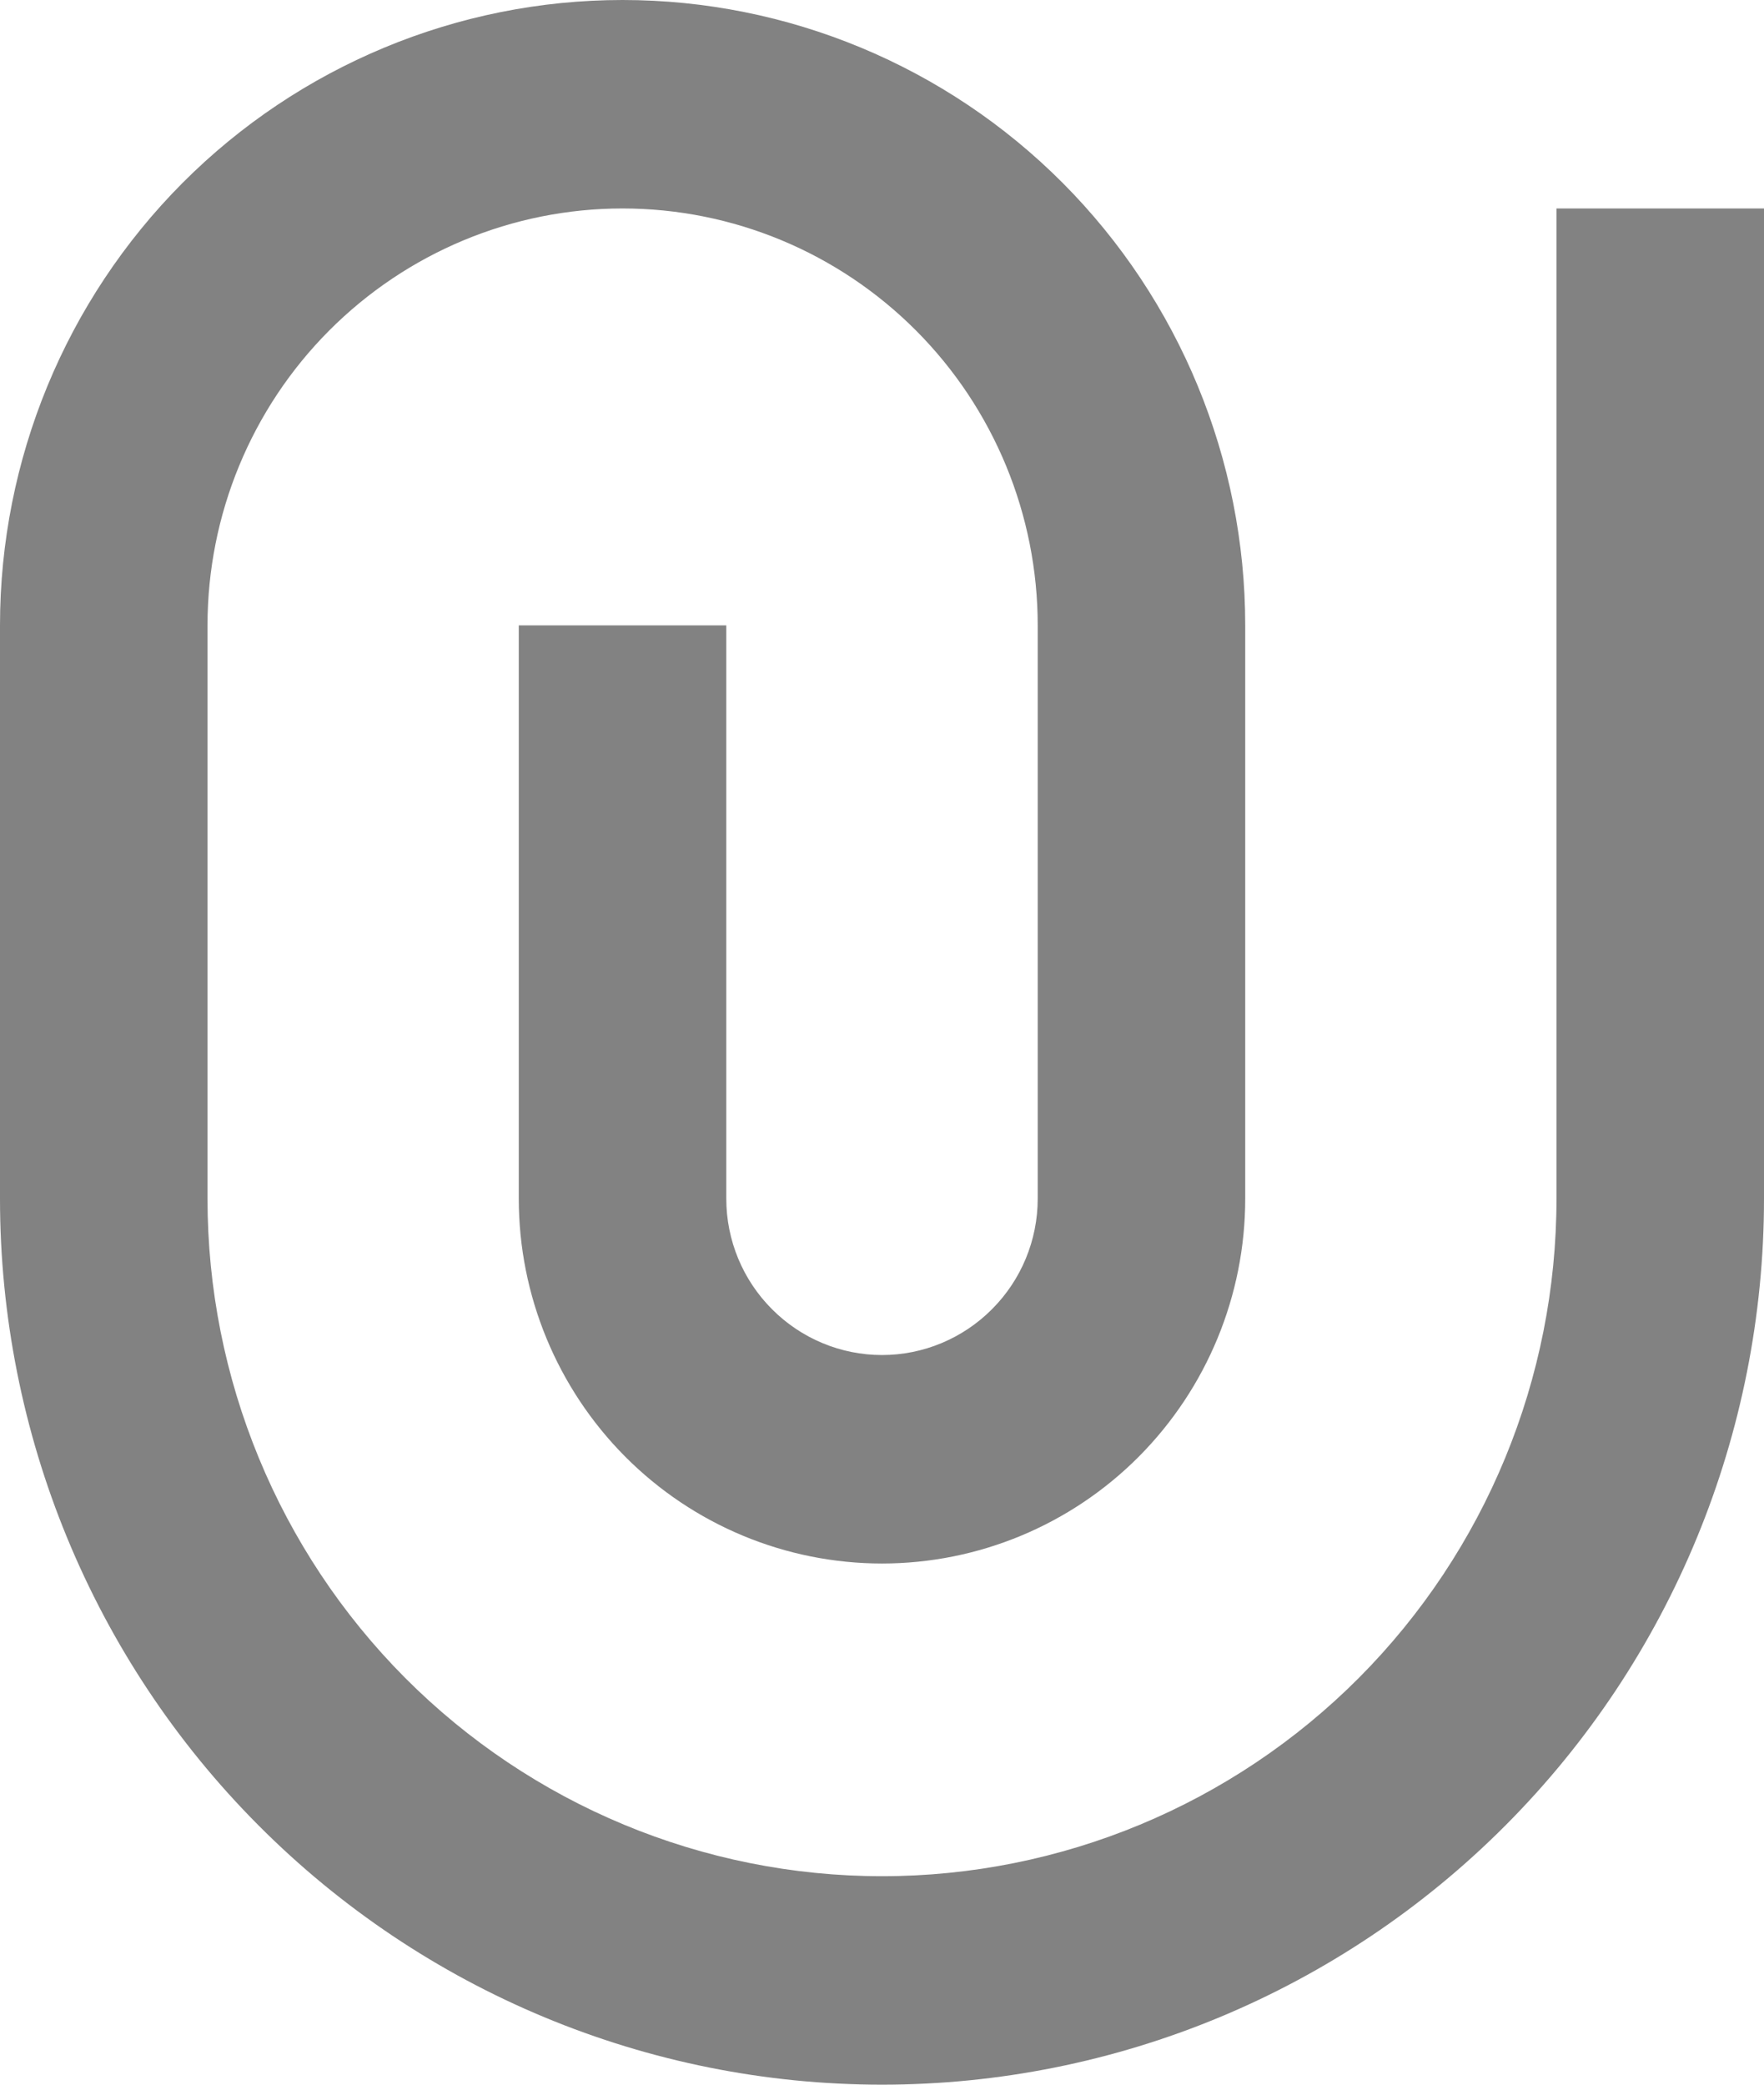 <svg width="11" height="13" viewBox="0 0 11 13" fill="none" xmlns="http://www.w3.org/2000/svg">
<path d="M6.471 7.475V3.9C6.471 3.21 6.198 2.549 5.713 2.062C5.227 1.574 4.569 1.3 3.882 1.3C3.196 1.3 2.538 1.574 2.052 2.062C1.567 2.549 1.294 3.21 1.294 3.9V7.475C1.294 8.596 1.737 9.67 2.526 10.463C3.315 11.255 4.385 11.7 5.5 11.7C6.615 11.7 7.685 11.255 8.474 10.463C9.263 9.67 9.706 8.596 9.706 7.475V1.3H11V7.475C11 8.94 10.421 10.346 9.389 11.382C8.358 12.418 6.959 13 5.5 13C4.041 13 2.642 12.418 1.611 11.382C0.579 10.346 0 8.94 0 7.475V3.9C0 2.866 0.409 1.874 1.137 1.142C1.865 0.411 2.853 0 3.882 0C4.912 0 5.9 0.411 6.628 1.142C7.356 1.874 7.765 2.866 7.765 3.9V7.475C7.765 8.078 7.526 8.657 7.101 9.084C6.677 9.51 6.101 9.75 5.5 9.75C4.899 9.75 4.323 9.51 3.899 9.084C3.474 8.657 3.235 8.078 3.235 7.475V3.9H4.529V7.475C4.529 7.734 4.632 7.982 4.814 8.164C4.996 8.347 5.243 8.45 5.5 8.45C5.757 8.45 6.004 8.347 6.186 8.164C6.368 7.982 6.471 7.734 6.471 7.475Z" fill="#828282"/>
</svg>
